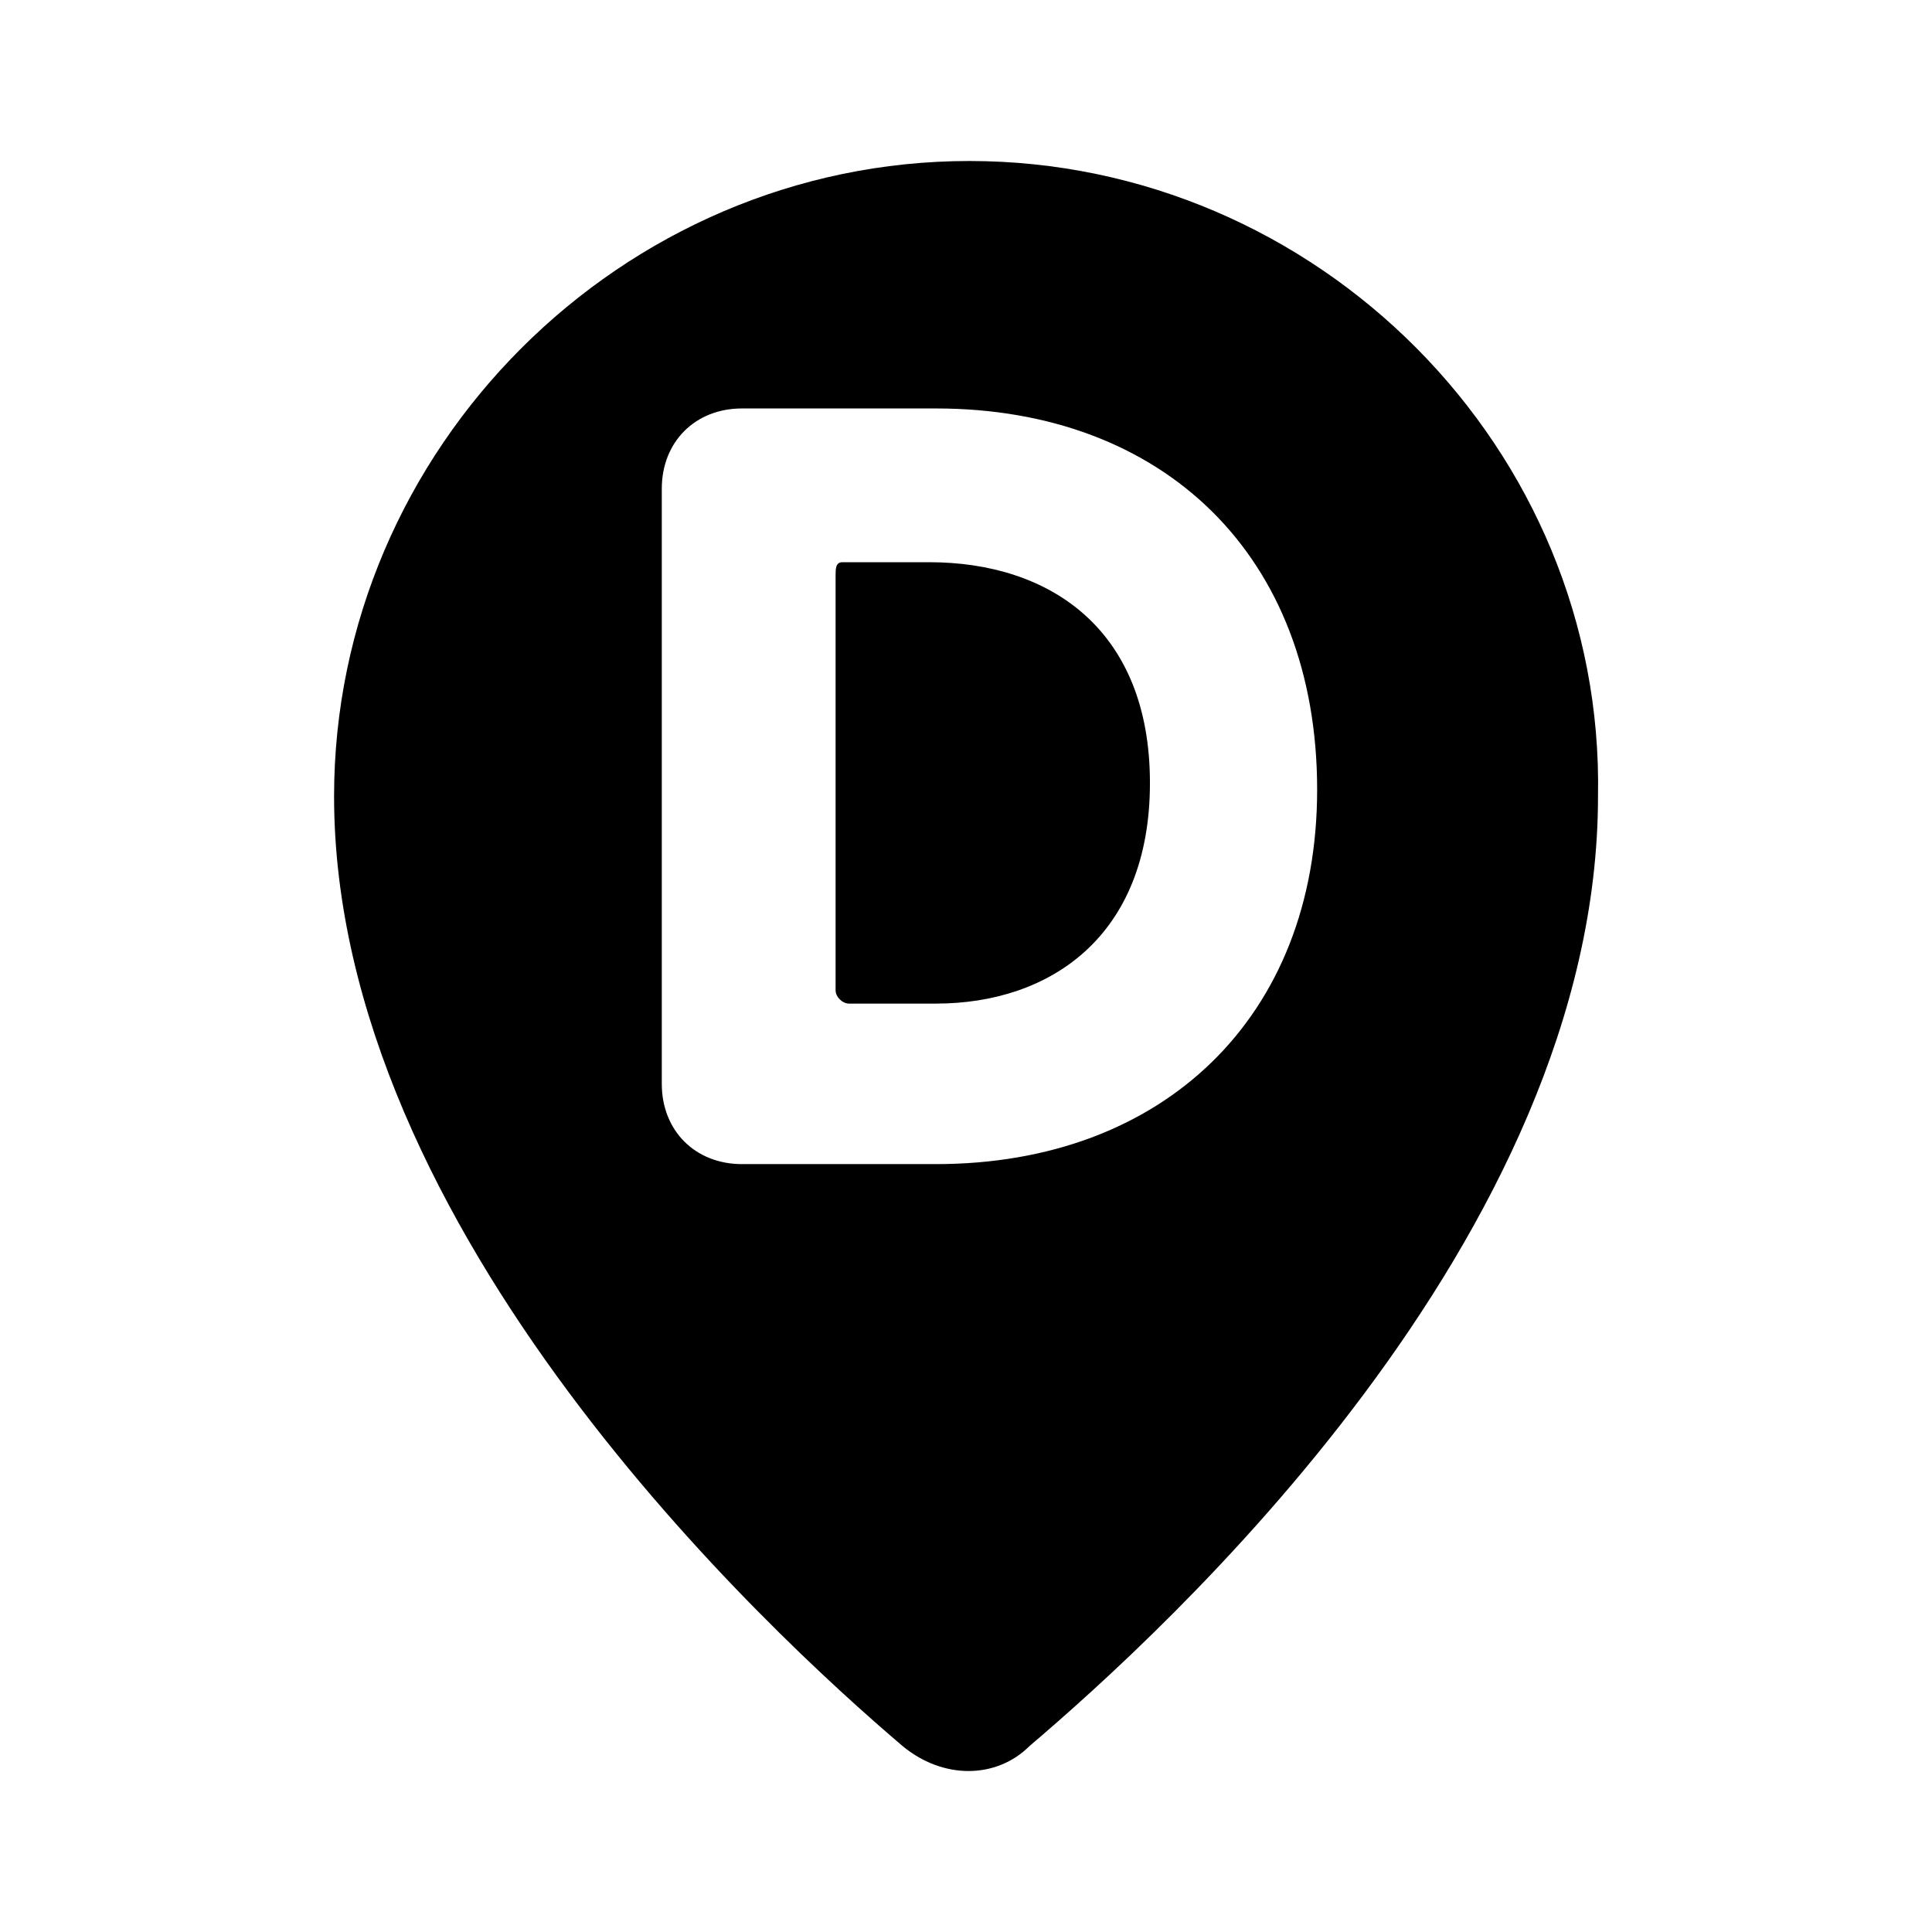 <!--character:5061-->
  <svg width="24" height="24" viewBox="0 0 24 24" >
<path d="M12.042 2C7.722 2 4.15 5.572 4.15 9.892C4.15 15.292 9.55 20.276 11.211 21.689C11.71 22.104 12.374 22.104 12.79 21.689C14.451 20.276 19.851 15.375 19.851 9.892C19.934 5.572 16.362 2 12.042 2ZM11.544 6.984H10.464C10.38 6.984 10.38 7.067 10.38 7.151V12.301C10.38 12.384 10.464 12.467 10.547 12.467H11.627C13.039 12.467 14.285 11.636 14.285 9.726C14.285 7.815 13.039 6.984 11.544 6.984ZM9.217 14.461C8.636 14.461 8.221 14.046 8.221 13.464V6.071C8.221 5.489 8.636 5.074 9.217 5.074H11.627C14.451 5.074 16.362 6.901 16.362 9.809C16.362 12.633 14.451 14.461 11.627 14.461H9.217Z" />
</svg>